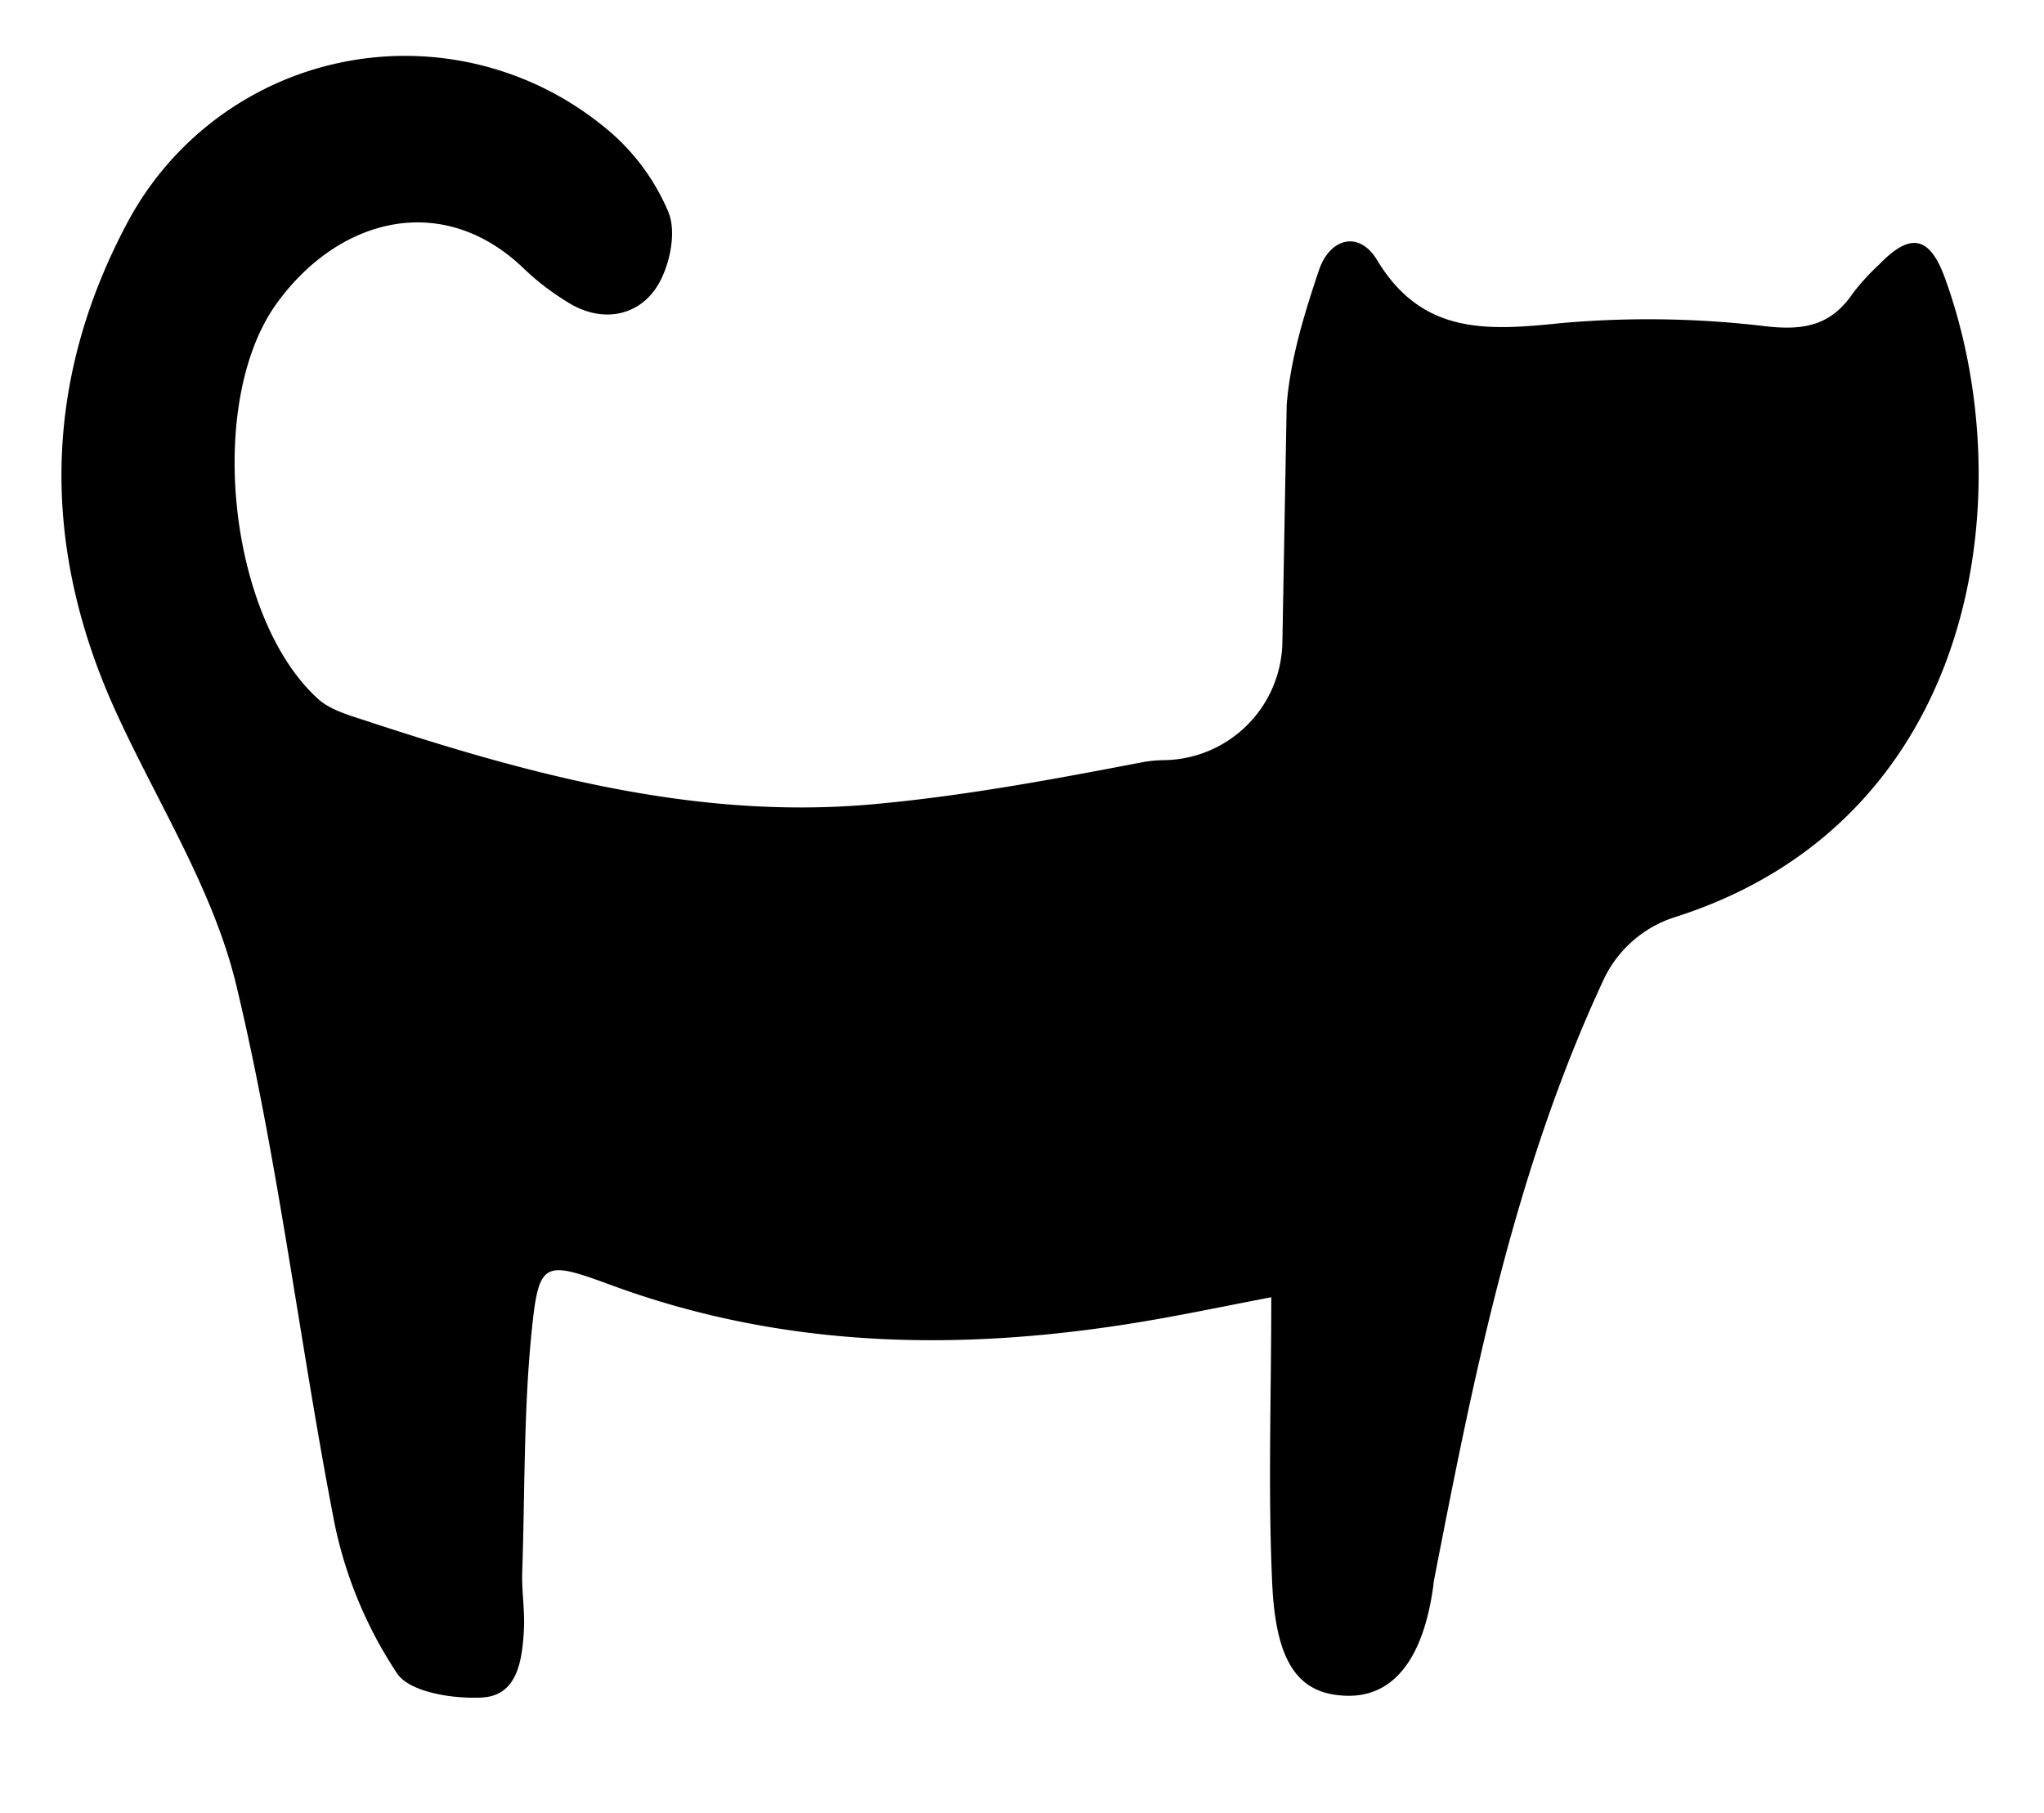 <svg id="Layer_1" data-name="Layer 1" xmlns="http://www.w3.org/2000/svg" viewBox="0 0 292 259"><title>gato</title><path d="M183.81,57.88c.51-6.53,2.51-13.05,4.62-19.31,1.5-4.46,5.67-5.77,8.3-1.42,6.45,10.7,15.73,10.09,26.27,9a141.2,141.2,0,0,1,29.42.47c5.54.61,9.26-.27,12.31-4.78a32.48,32.48,0,0,1,3.73-4.07c4.39-4.55,7.16-4.15,9.37,1.89C289,70.29,282.65,117.22,239.25,131a16.91,16.91,0,0,0-10.2,9c-12.71,27.32-18.52,56.53-24.21,85.8-.05.22-.05.46-.08.68-1.41,10.46-5.71,15.91-12.4,15.72s-10.07-4.41-10.61-15.92c-.62-13.24-.14-26.53-.14-41-6,1.15-11.41,2.28-16.87,3.23-26.23,4.56-52.16,4.37-77.53-5C77.8,180.05,77,180.11,76,189.69c-1.21,11.58-1,23.29-1.4,34.95-.08,2.75.41,5.52.24,8.26-.26,4.23-.89,9.29-6,9.55-4.11.22-10.34-.74-12.14-3.48a61,61,0,0,1-8.88-21.24c-5-25.63-8-51.74-14.08-77.08-3.32-13.77-11.49-26.37-17.42-39.51C5.85,77.83,6.14,54.54,18.09,32A44.94,44.94,0,0,1,86.15,18a31,31,0,0,1,9.38,12.4c1.2,3.08,0,8.35-2.09,11.14C90.53,45.4,85.5,46,81,43.1a36.43,36.43,0,0,1-6-4.58C63.41,27.19,48.44,31,39.52,43.35c-10.21,14.16-6.84,44.9,5.89,56.45,1.75,1.59,4.39,2.33,6.74,3.1,23.45,7.73,47.22,14.17,72.21,12,13-1.15,25.86-3.54,38.66-6a18.31,18.31,0,0,1,3.32-.33A17.14,17.14,0,0,0,183.2,91.67Z"/></svg>